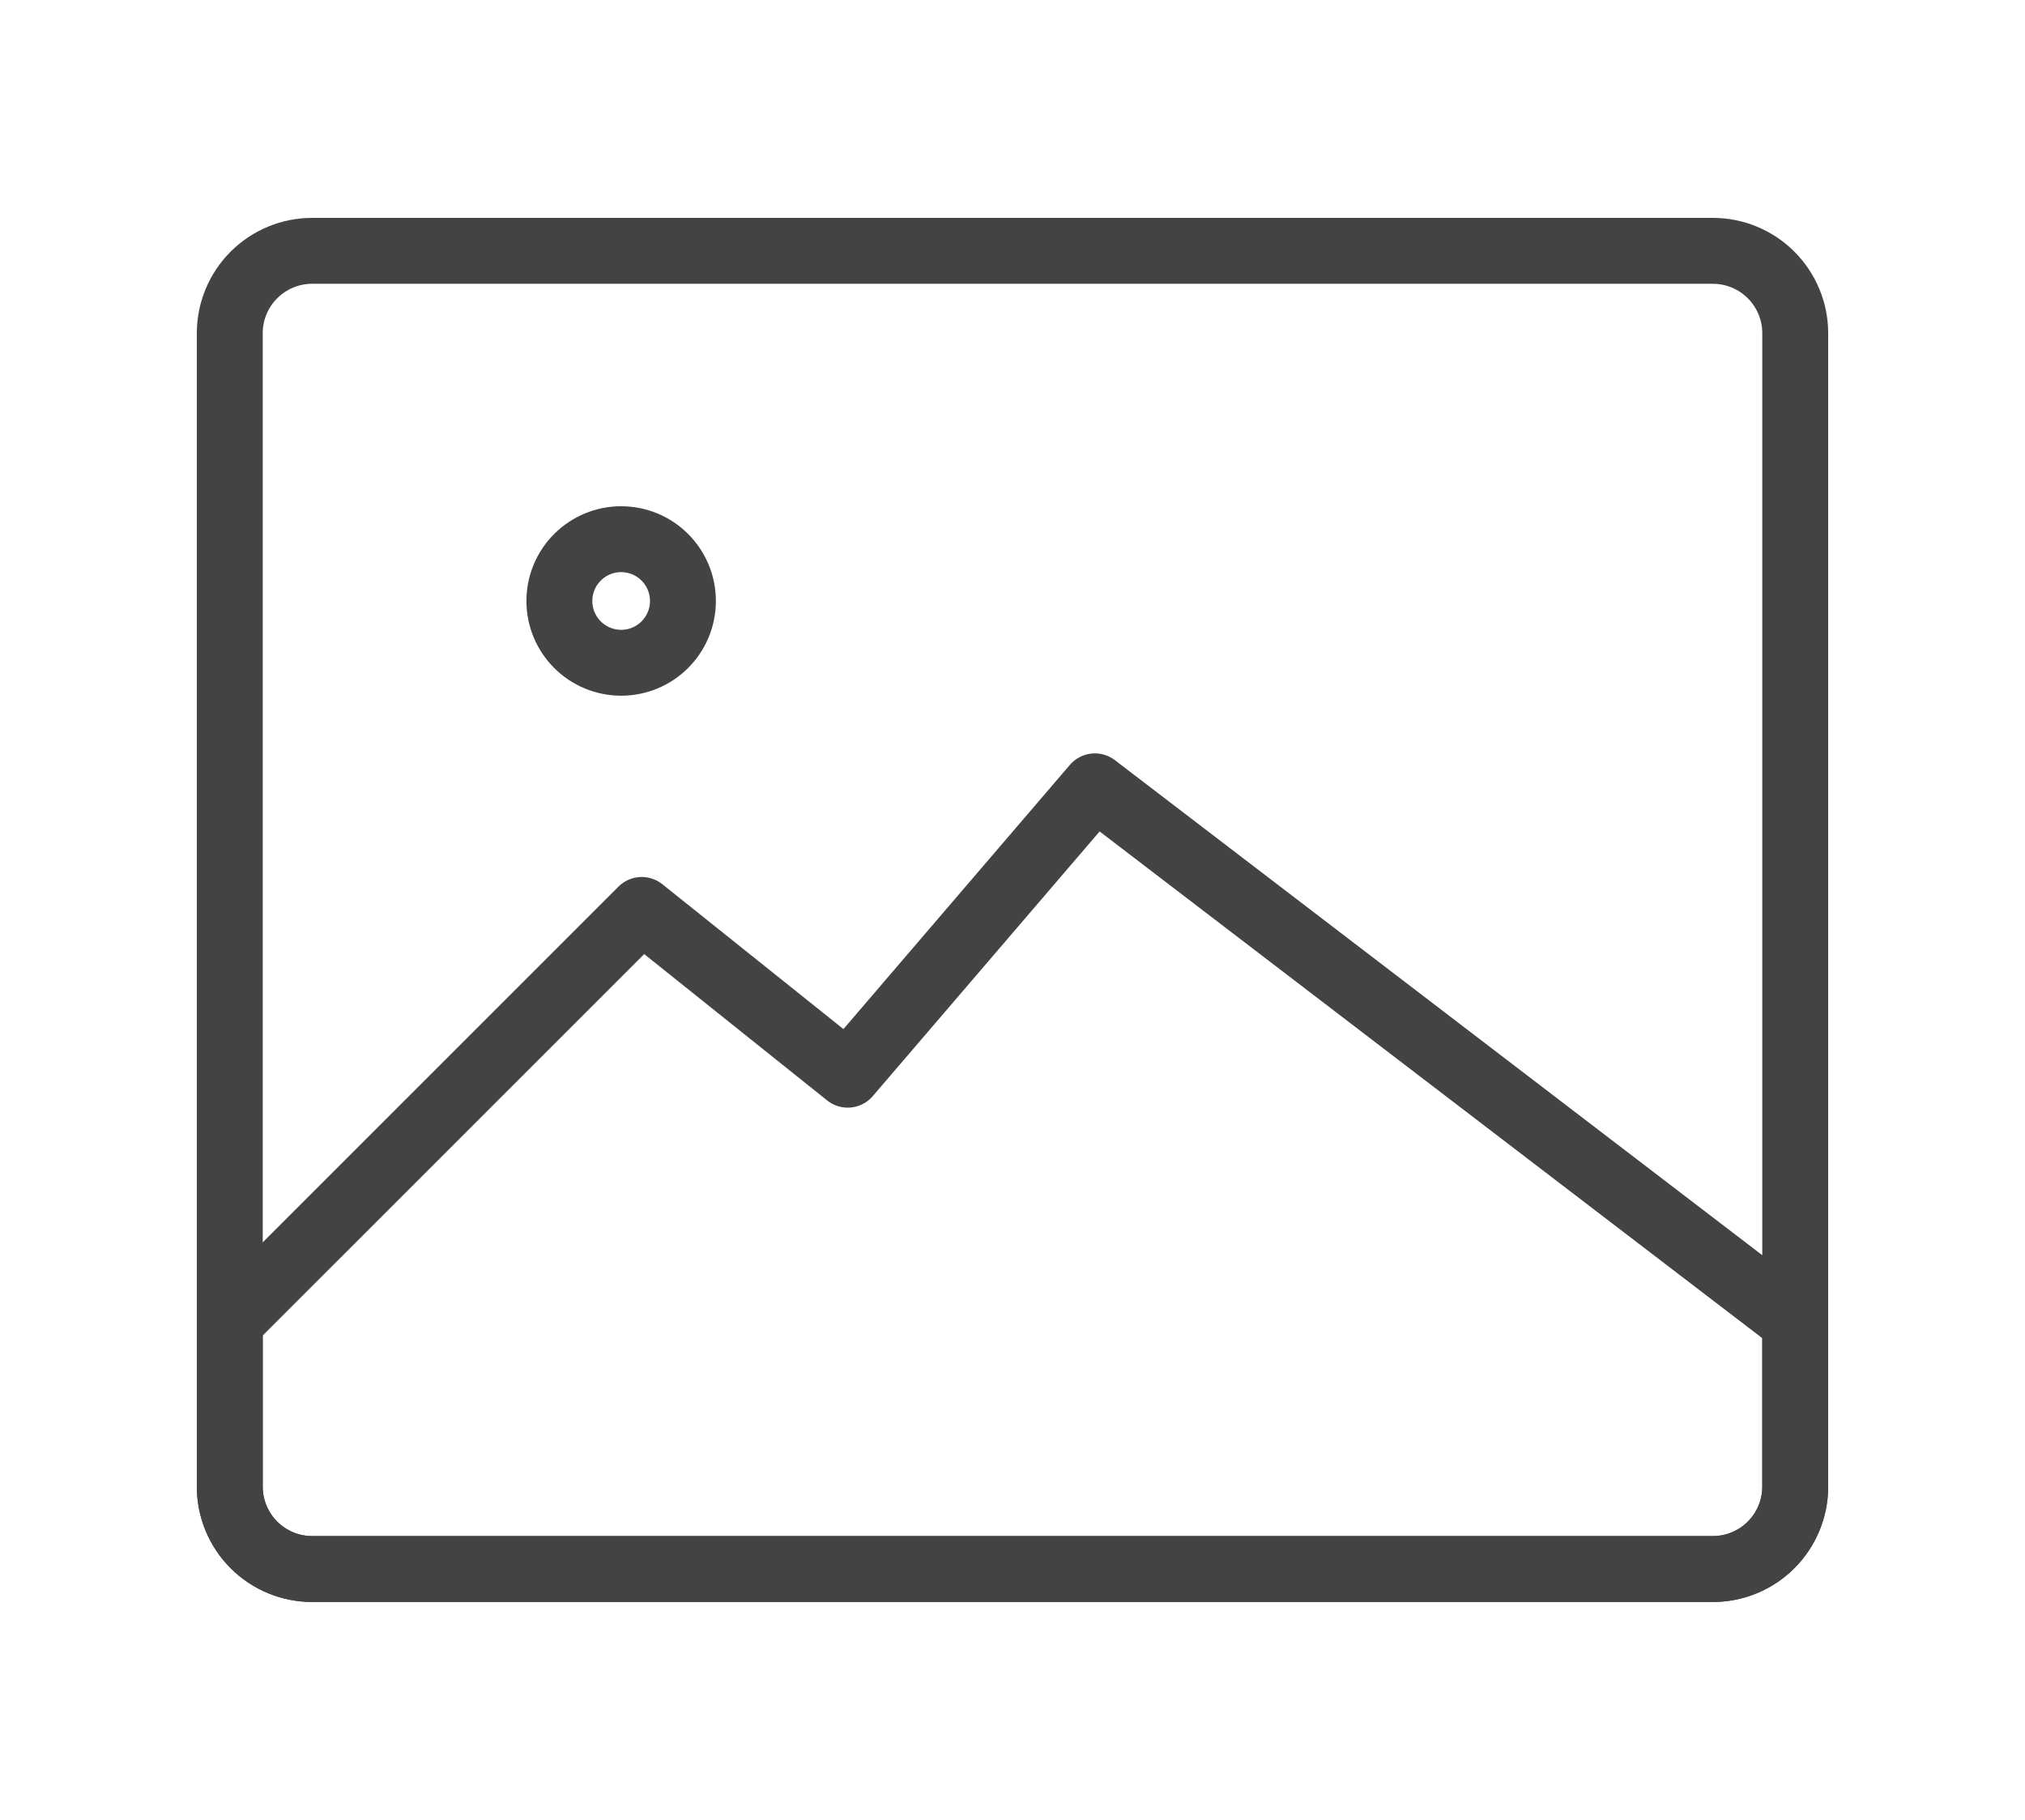 <svg width="79" height="71" viewBox="0 0 79 71" fill="none" xmlns="http://www.w3.org/2000/svg">
<path d="M8.964 13C8.964 12.147 9.303 11.33 9.906 10.727C10.509 10.124 11.326 9.786 12.179 9.786H66.822C67.674 9.786 68.492 10.124 69.094 10.727C69.697 11.33 70.036 12.147 70.036 13V58C70.036 58.852 69.697 59.67 69.094 60.273C68.492 60.876 67.674 61.214 66.822 61.214H12.179C11.326 61.214 10.509 60.876 9.906 60.273C9.303 59.67 8.964 58.852 8.964 58V13Z" stroke="#434343" stroke-width="2.571" stroke-linecap="round" stroke-linejoin="round"/>
<path d="M24.232 25.857C24.872 25.857 25.485 25.603 25.937 25.151C26.389 24.699 26.643 24.086 26.643 23.446C26.643 22.807 26.389 22.194 25.937 21.742C25.485 21.29 24.872 21.036 24.232 21.036C23.593 21.036 22.98 21.29 22.528 21.742C22.076 22.194 21.822 22.807 21.822 23.446C21.822 24.086 22.076 24.699 22.528 25.151C22.98 25.603 23.593 25.857 24.232 25.857Z" stroke="#434343" stroke-width="2.571" stroke-linecap="round" stroke-linejoin="round"/>
<path d="M25.036 35.5L33.072 41.928L42.714 30.678L70.036 51.571V58C70.036 58.852 69.697 59.67 69.094 60.273C68.492 60.876 67.674 61.214 66.822 61.214H12.179C11.326 61.214 10.509 60.876 9.906 60.273C9.303 59.67 8.964 58.852 8.964 58V51.571L25.036 35.5Z" stroke="#434343" stroke-width="2.571" stroke-linejoin="round"/>
</svg>
